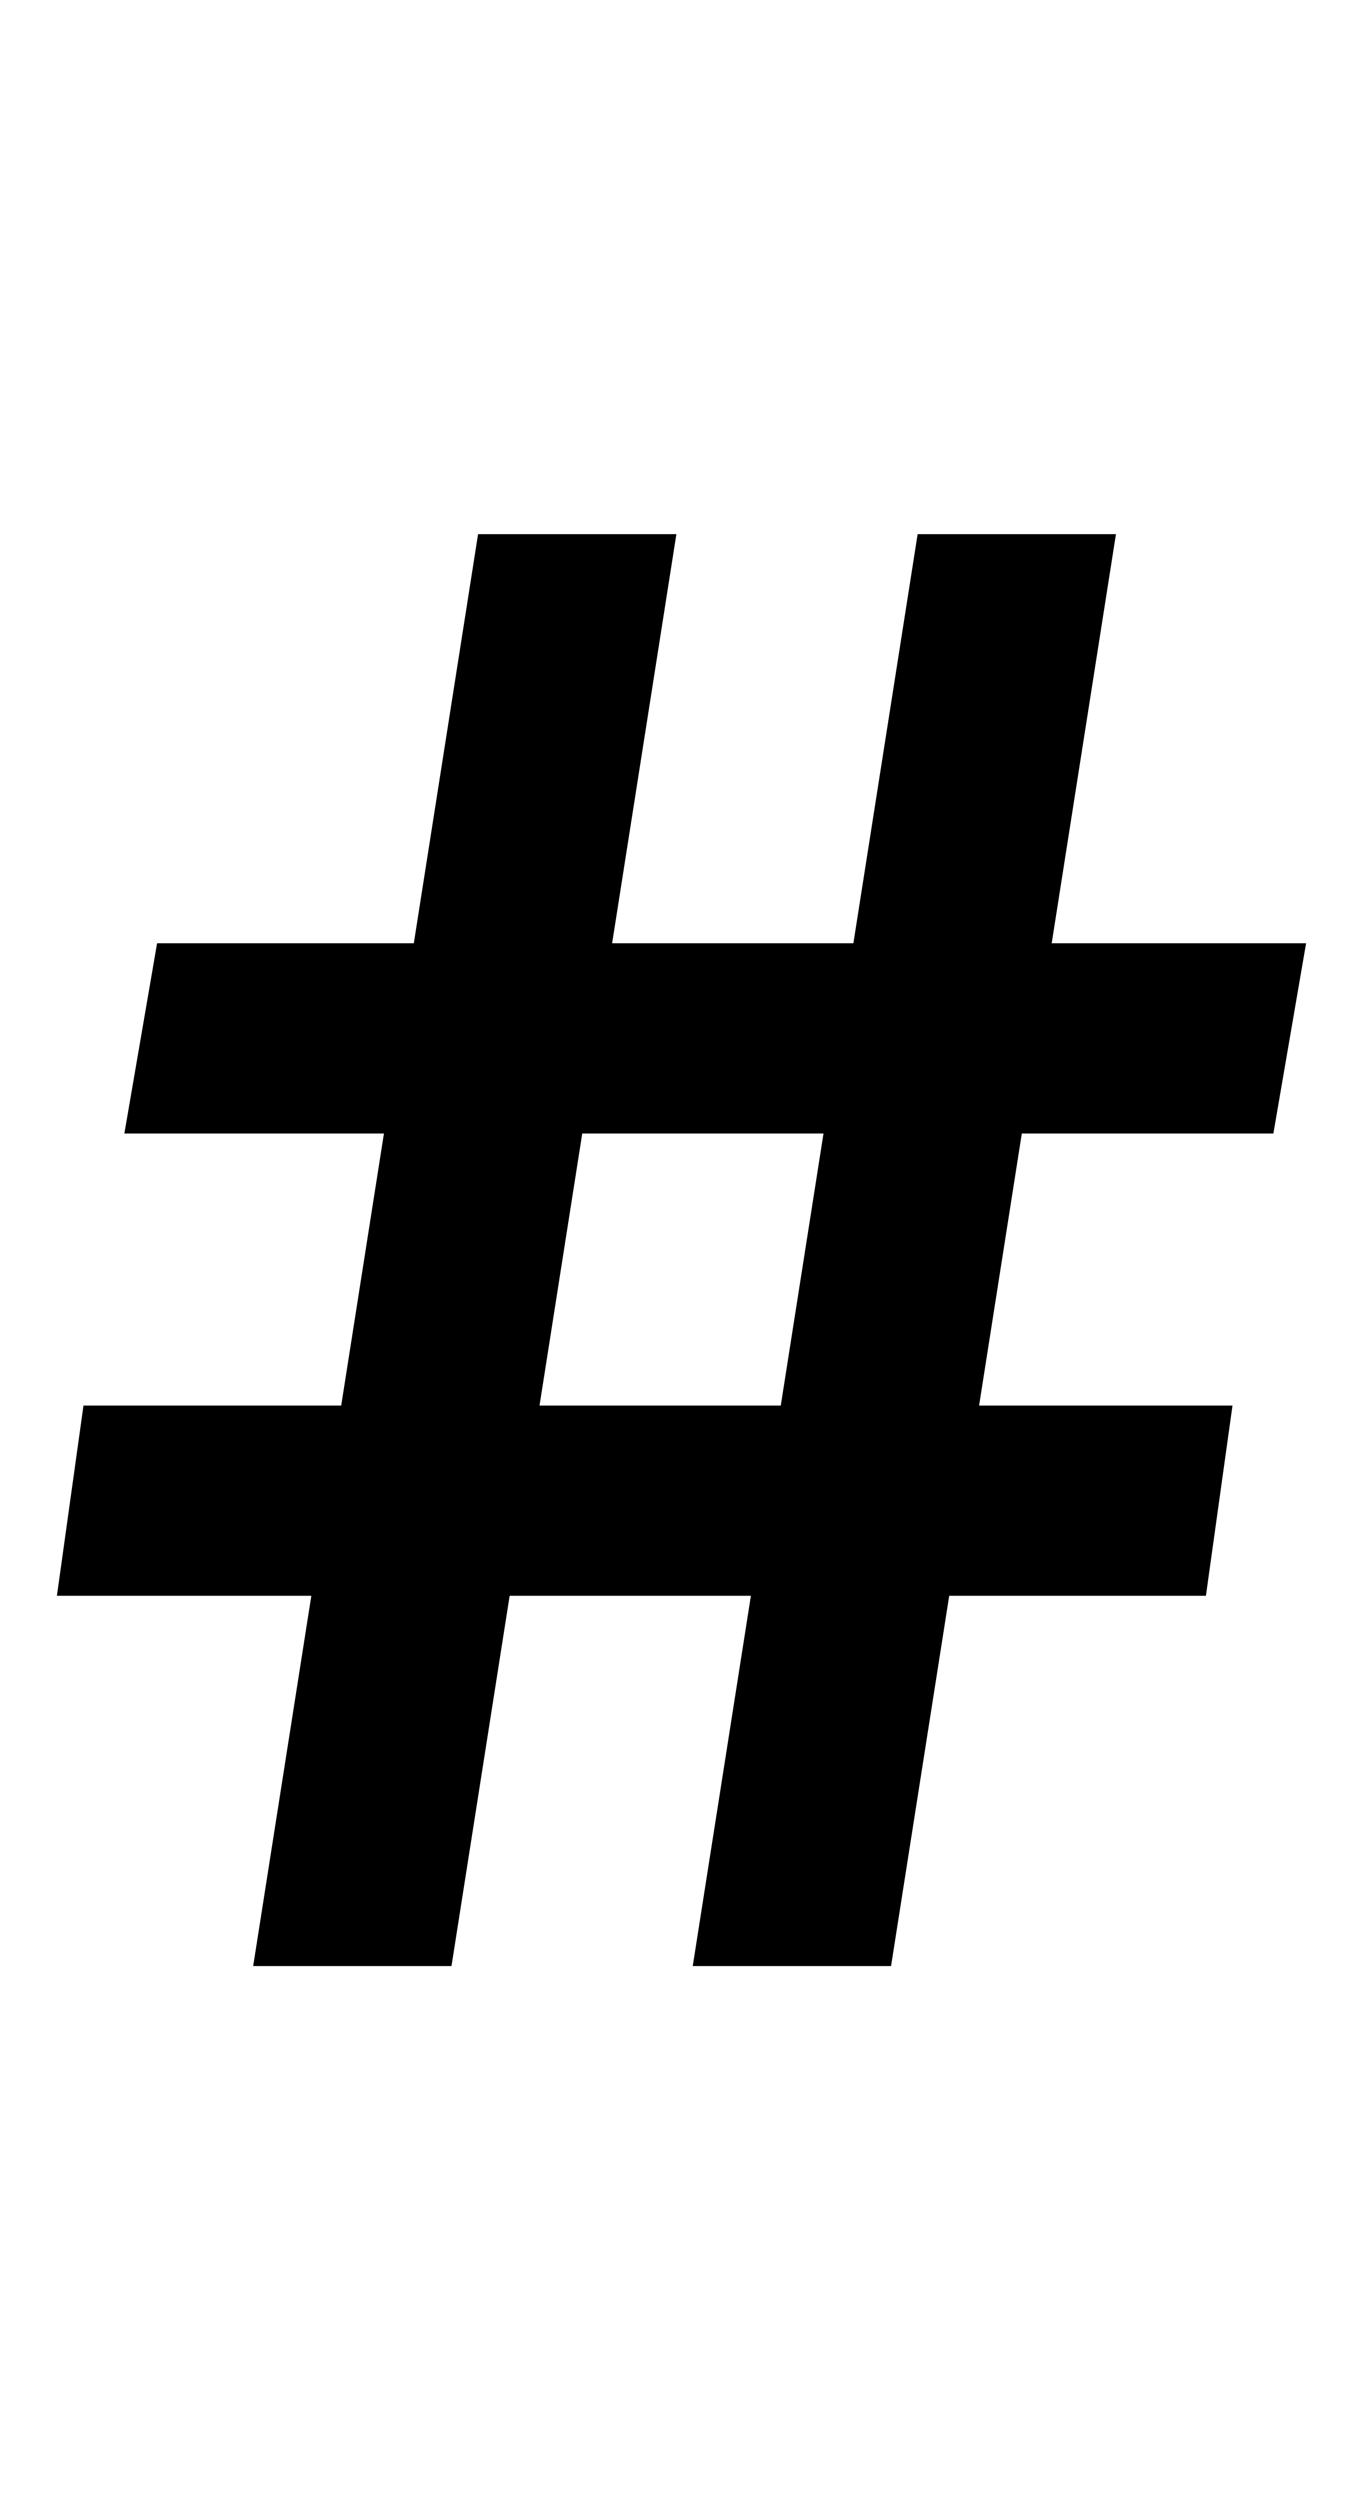 <svg viewBox="0 0 12 22" fill="none" xmlns="http://www.w3.org/2000/svg">
<path d="M6.099 17.3L8.079 4.7H9.825L7.845 17.3H6.099ZM0.501 14.042L0.735 12.368H10.851L10.617 14.042H0.501ZM2.229 17.3L4.209 4.7H5.955L3.975 17.3H2.229ZM1.095 9.974L1.383 8.3H11.499L11.211 9.974H1.095Z" fill="currentColor"/>
</svg>
